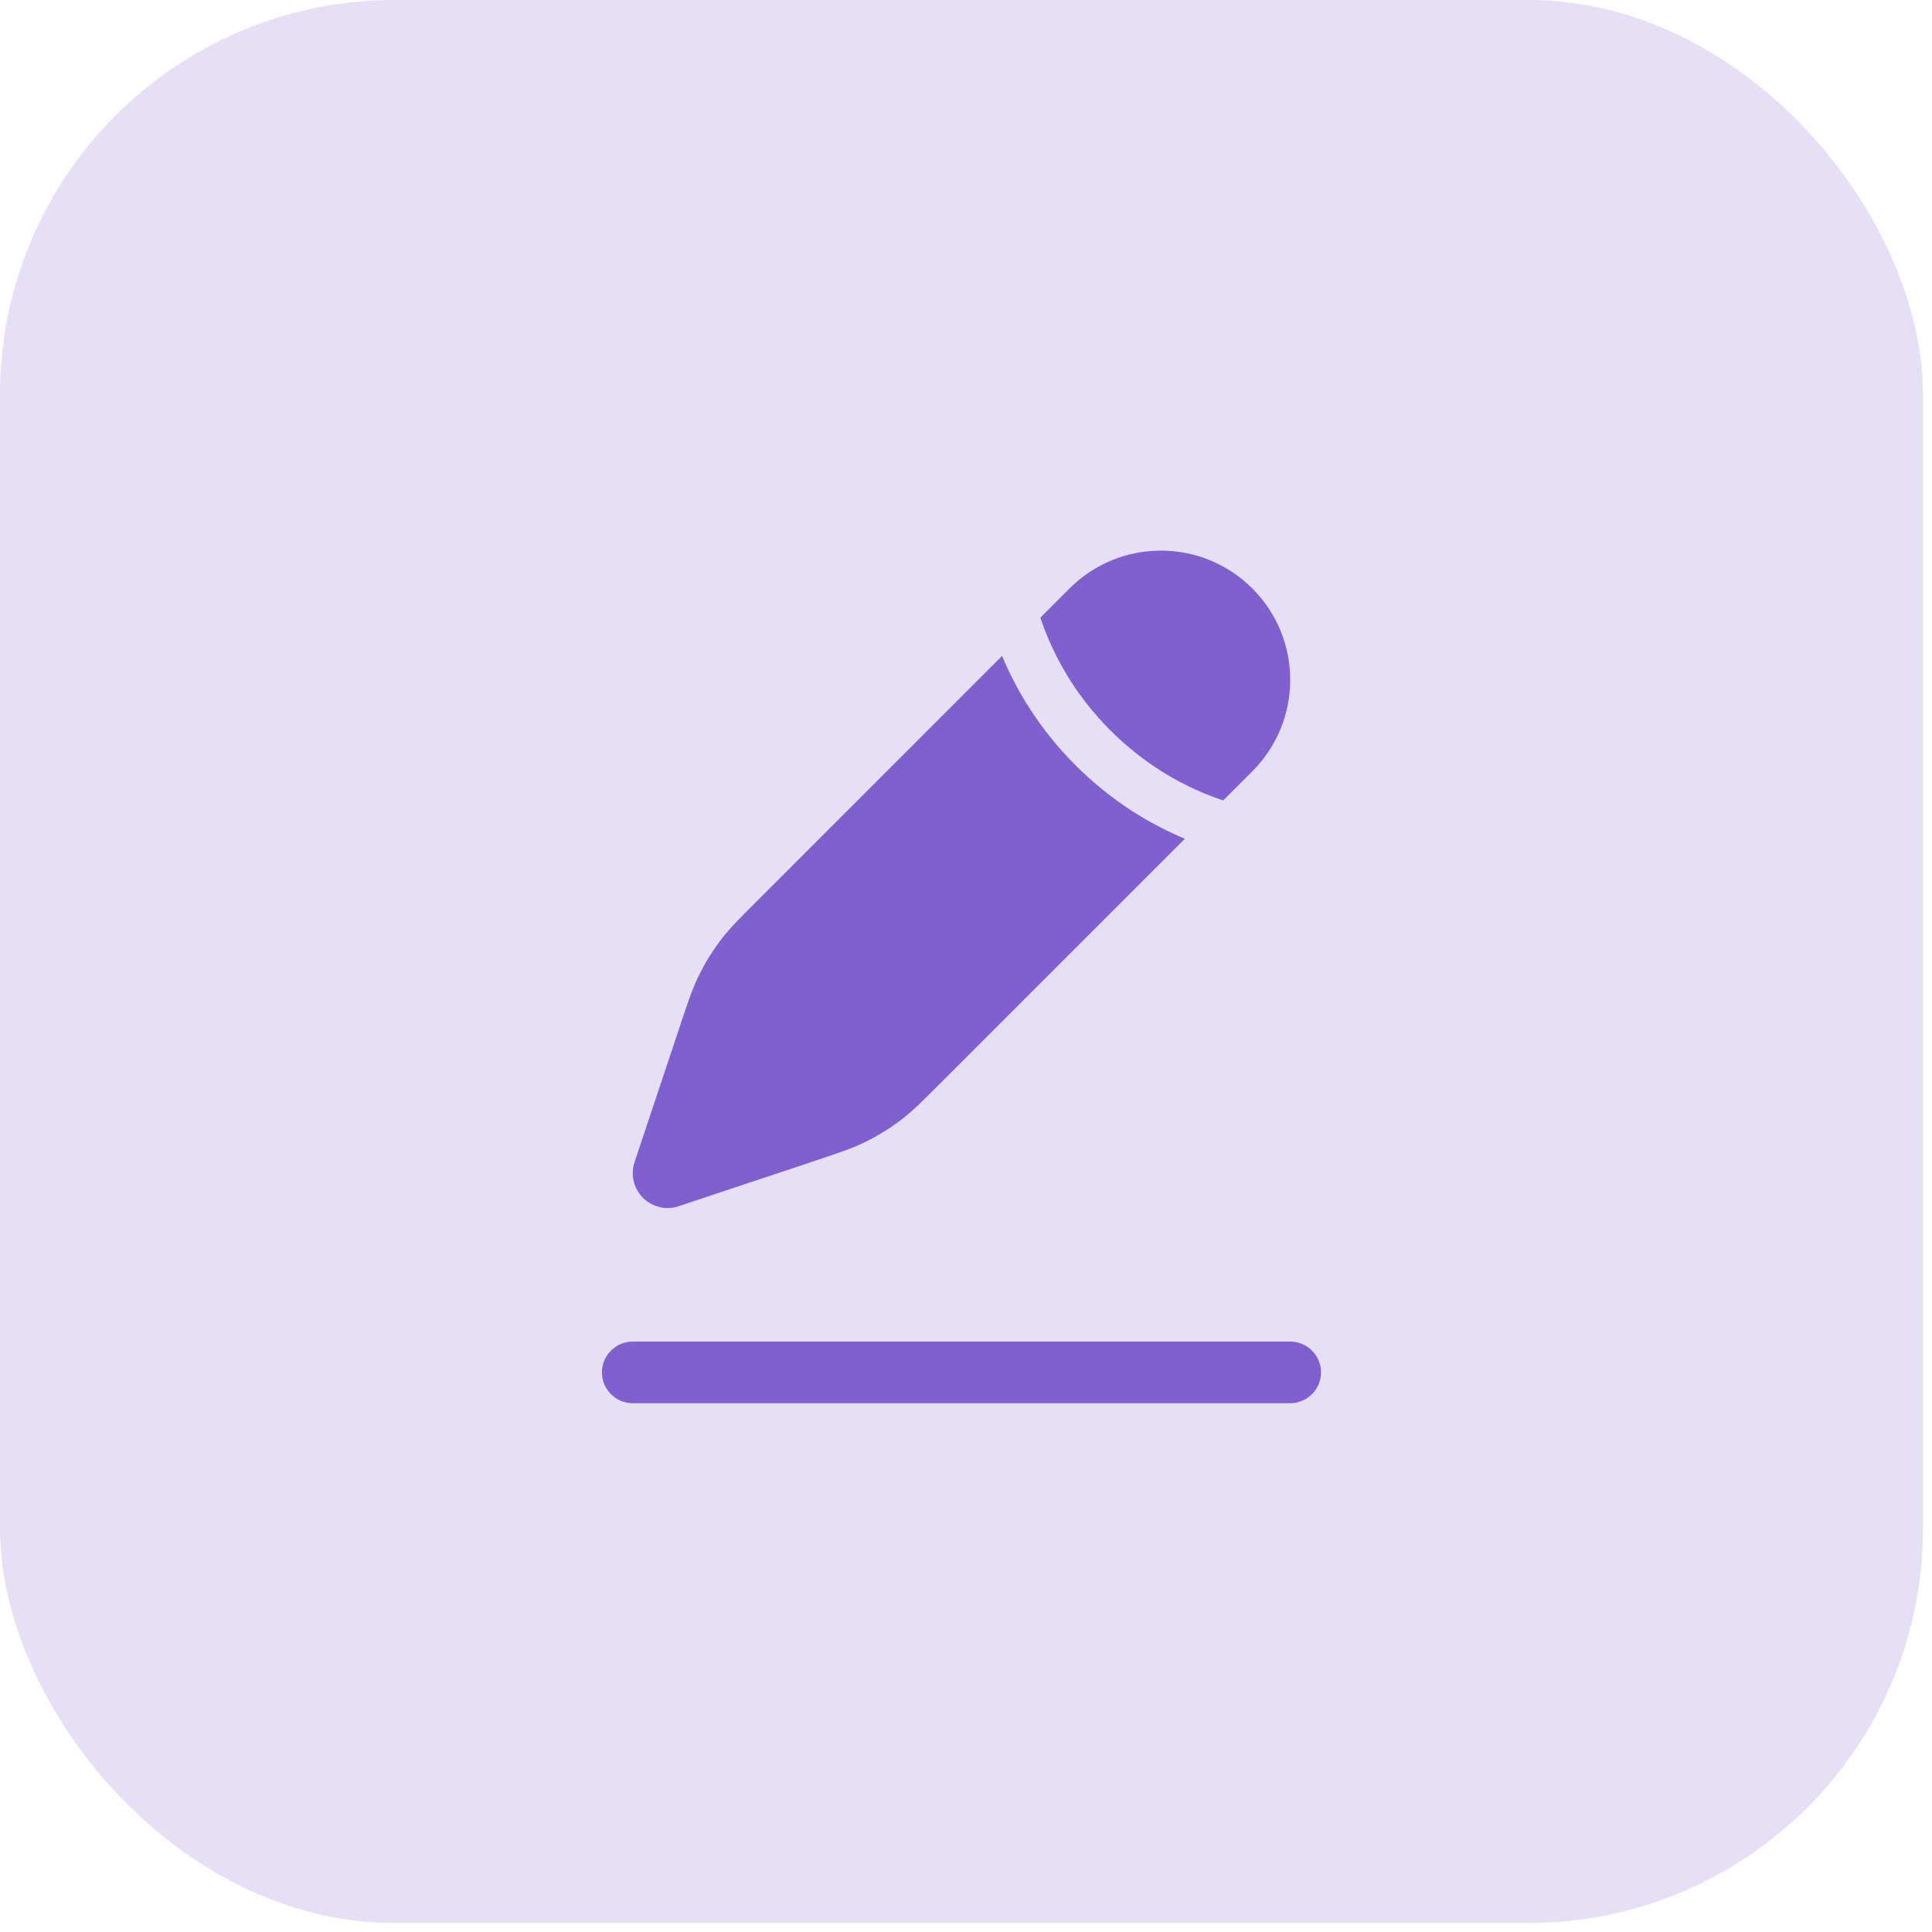 <svg width="52" height="52" viewBox="0 0 52 52" fill="none" xmlns="http://www.w3.org/2000/svg">
<rect width="51.757" height="51.757" rx="10.617" fill="#E6DFF5"/>
<path fill-rule="evenodd" clip-rule="evenodd" d="M16.201 36.938C16.201 36.48 16.573 36.109 17.031 36.109H34.725C35.184 36.109 35.555 36.48 35.555 36.938C35.555 37.396 35.184 37.767 34.725 37.767H17.031C16.573 37.767 16.201 37.396 16.201 36.938Z" fill="#8060CF"/>
<path d="M24.3 30.104C24.582 29.884 24.837 29.628 25.348 29.118L31.891 22.575C31.001 22.204 29.946 21.595 28.948 20.597C27.951 19.6 27.342 18.545 26.971 17.654L20.428 24.198L20.428 24.198C19.917 24.708 19.662 24.964 19.442 25.245C19.183 25.577 18.961 25.936 18.78 26.317C18.626 26.639 18.512 26.982 18.284 27.667L17.079 31.279C16.967 31.616 17.055 31.988 17.306 32.239C17.557 32.491 17.929 32.578 18.266 32.466L21.879 31.262C22.564 31.034 22.907 30.919 23.229 30.766C23.609 30.584 23.968 30.363 24.3 30.104Z" fill="#8060CF"/>
<path d="M33.707 20.759C35.066 19.4 35.066 17.197 33.707 15.838C32.348 14.48 30.145 14.48 28.787 15.838L28.002 16.623C28.013 16.656 28.024 16.689 28.035 16.722C28.323 17.551 28.866 18.638 29.887 19.659C30.908 20.68 31.995 21.223 32.824 21.51C32.857 21.522 32.89 21.533 32.922 21.544L33.707 20.759Z" fill="#8060CF"/>
</svg>
